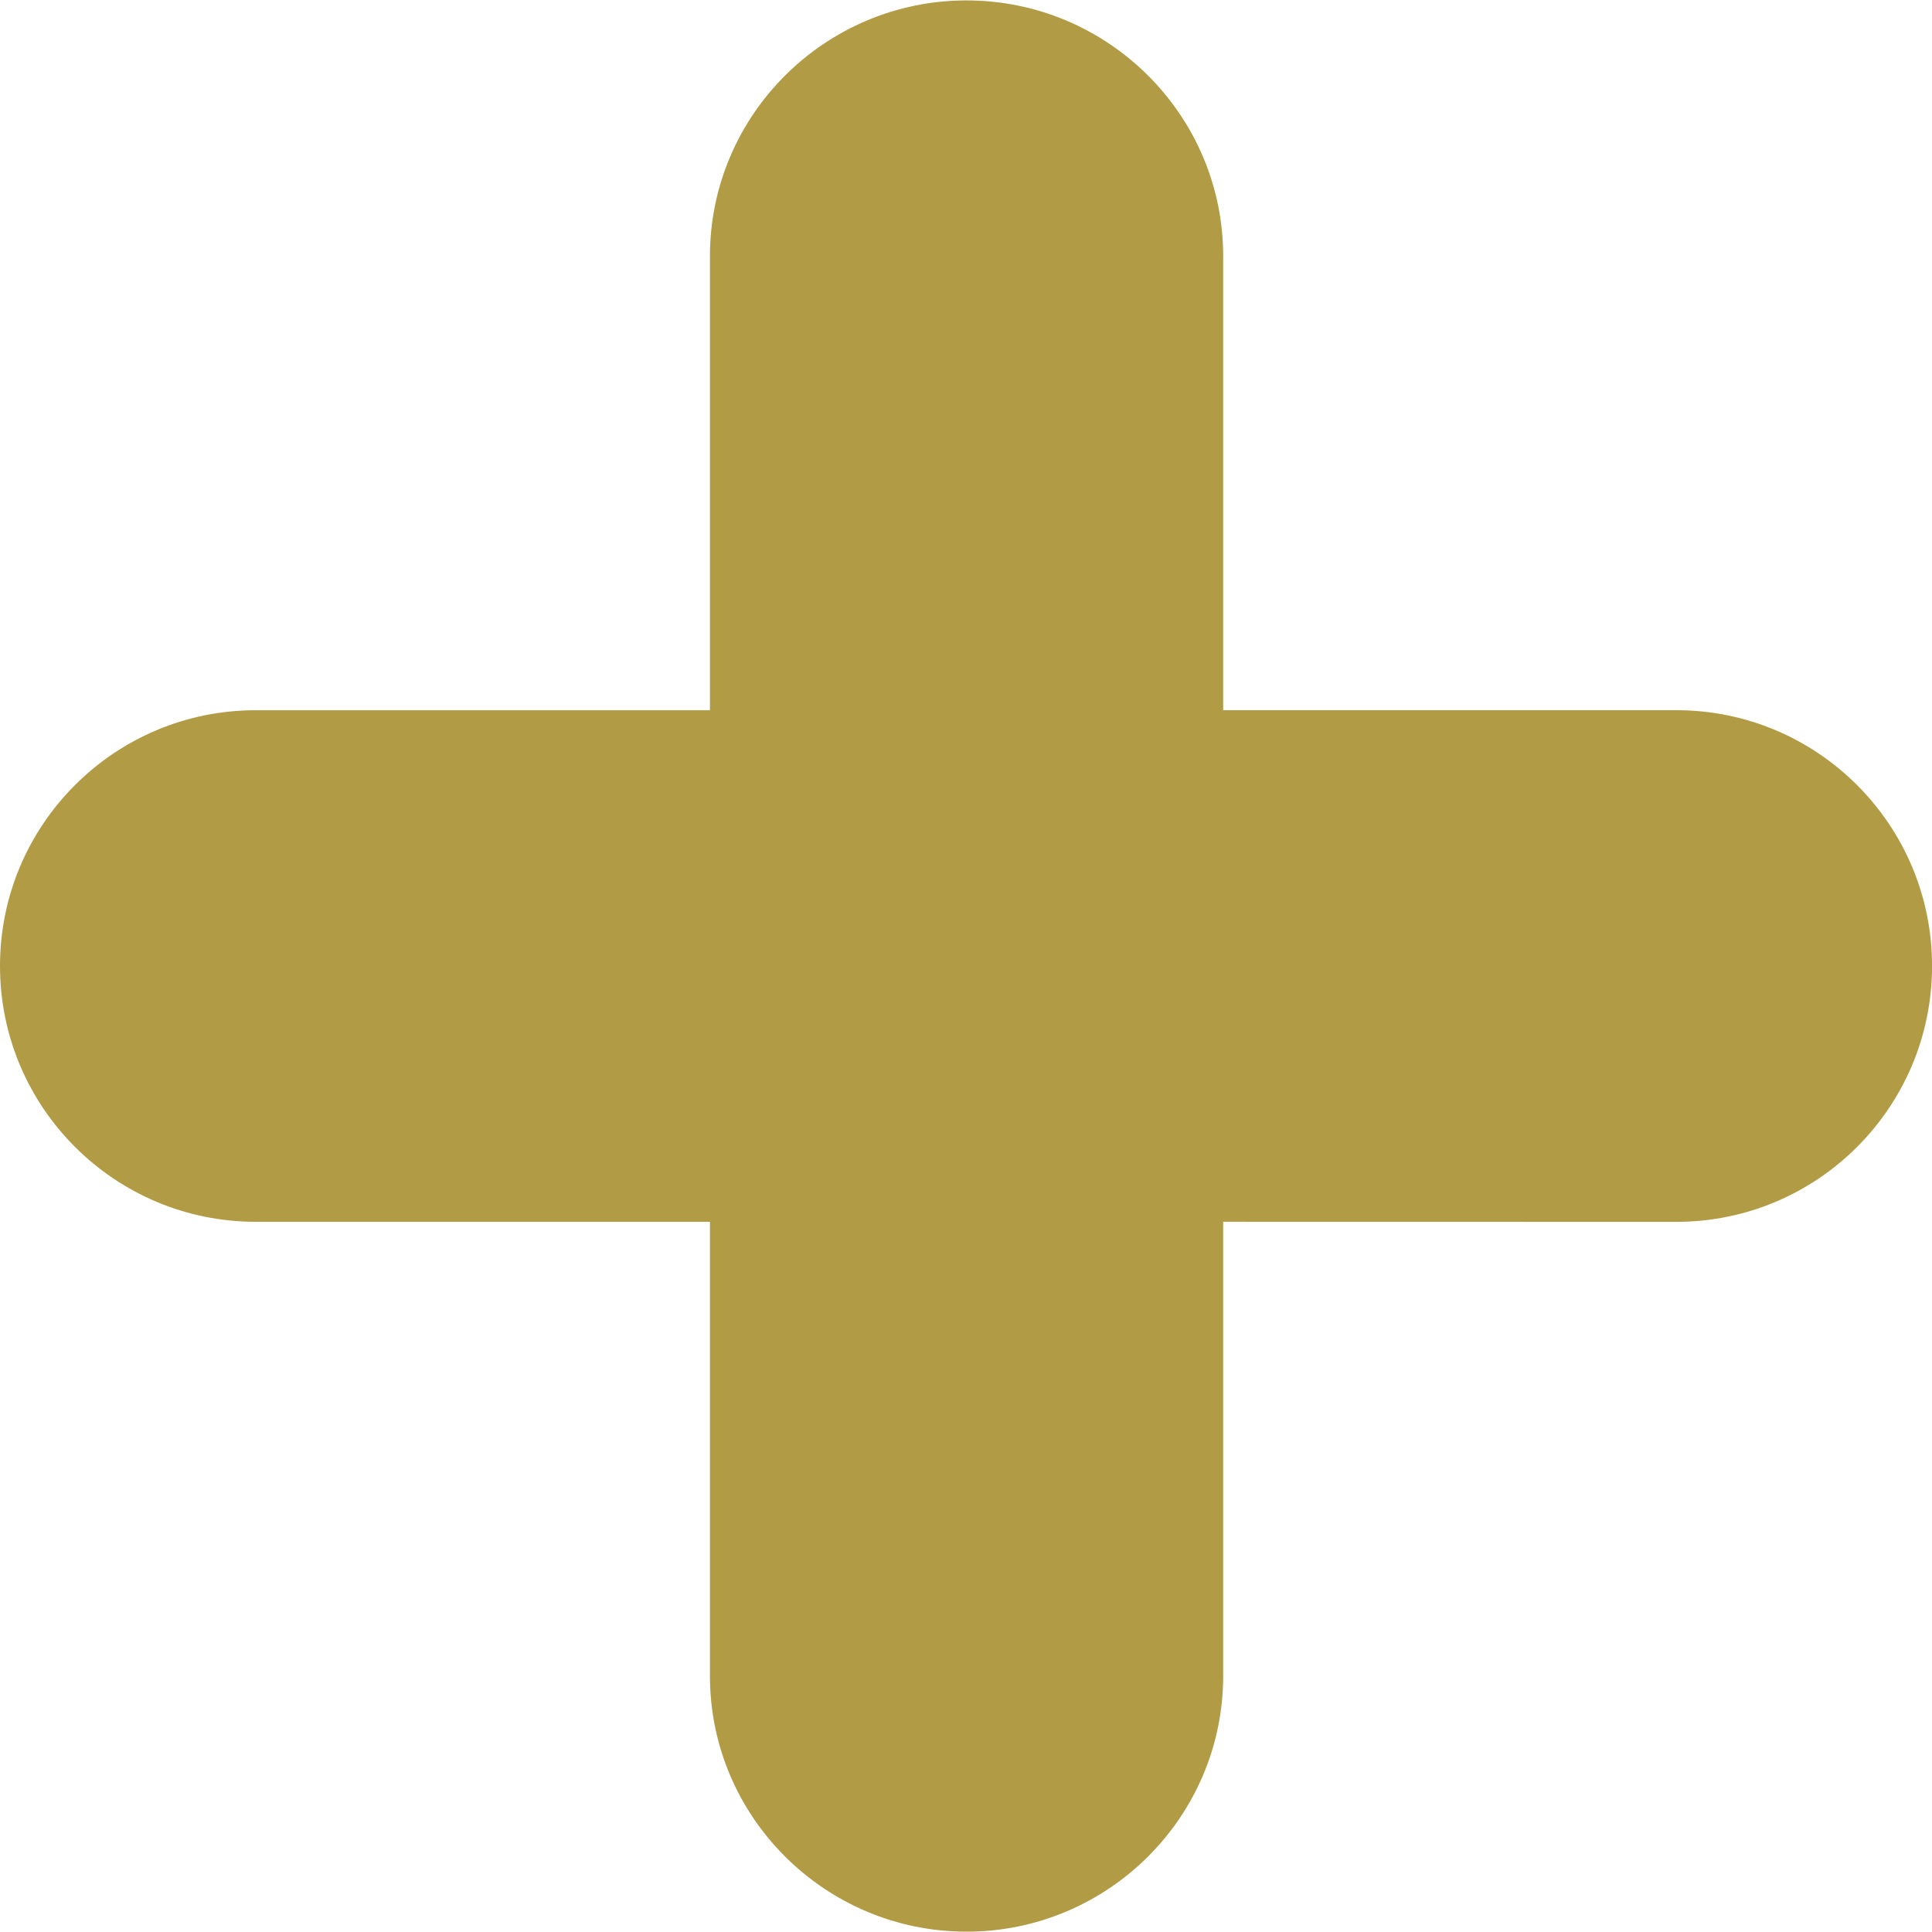 <?xml version="1.0" encoding="iso-8859-1"?>
<!-- Generator: Adobe Illustrator 16.0.0, SVG Export Plug-In . SVG Version: 6.00 Build 0)  -->
<!DOCTYPE svg PUBLIC "-//W3C//DTD SVG 1.1//EN" "http://www.w3.org/Graphics/SVG/1.1/DTD/svg11.dtd">
<svg fill="#b19b44" version="1.1" id="Capa_1" xmlns="http://www.w3.org/2000/svg" xmlns:xlink="http://www.w3.org/1999/xlink" x="0px" y="0px"
	 width="46.361px" height="46.361px" viewBox="0 0 46.361 46.361" style="enable-background:new 0 0 46.361 46.361;"
	 xml:space="preserve">
<g>
	<path d="M40.225,17.042H29.352V6.148c0-3.39-2.769-6.138-6.159-6.138c-3.389,0-6.157,2.748-6.157,6.138v10.895H6.139
		C2.75,17.042,0,19.79,0,23.18c0,3.391,2.75,6.139,6.139,6.139h10.897v10.896c0,3.39,2.768,6.138,6.157,6.138
		c3.39,0,6.159-2.748,6.159-6.138V29.318l10.873,0.002c3.389,0,6.137-2.75,6.137-6.141C46.361,19.79,43.613,17.042,40.225,17.042z"
		/>
</g>
</svg>
